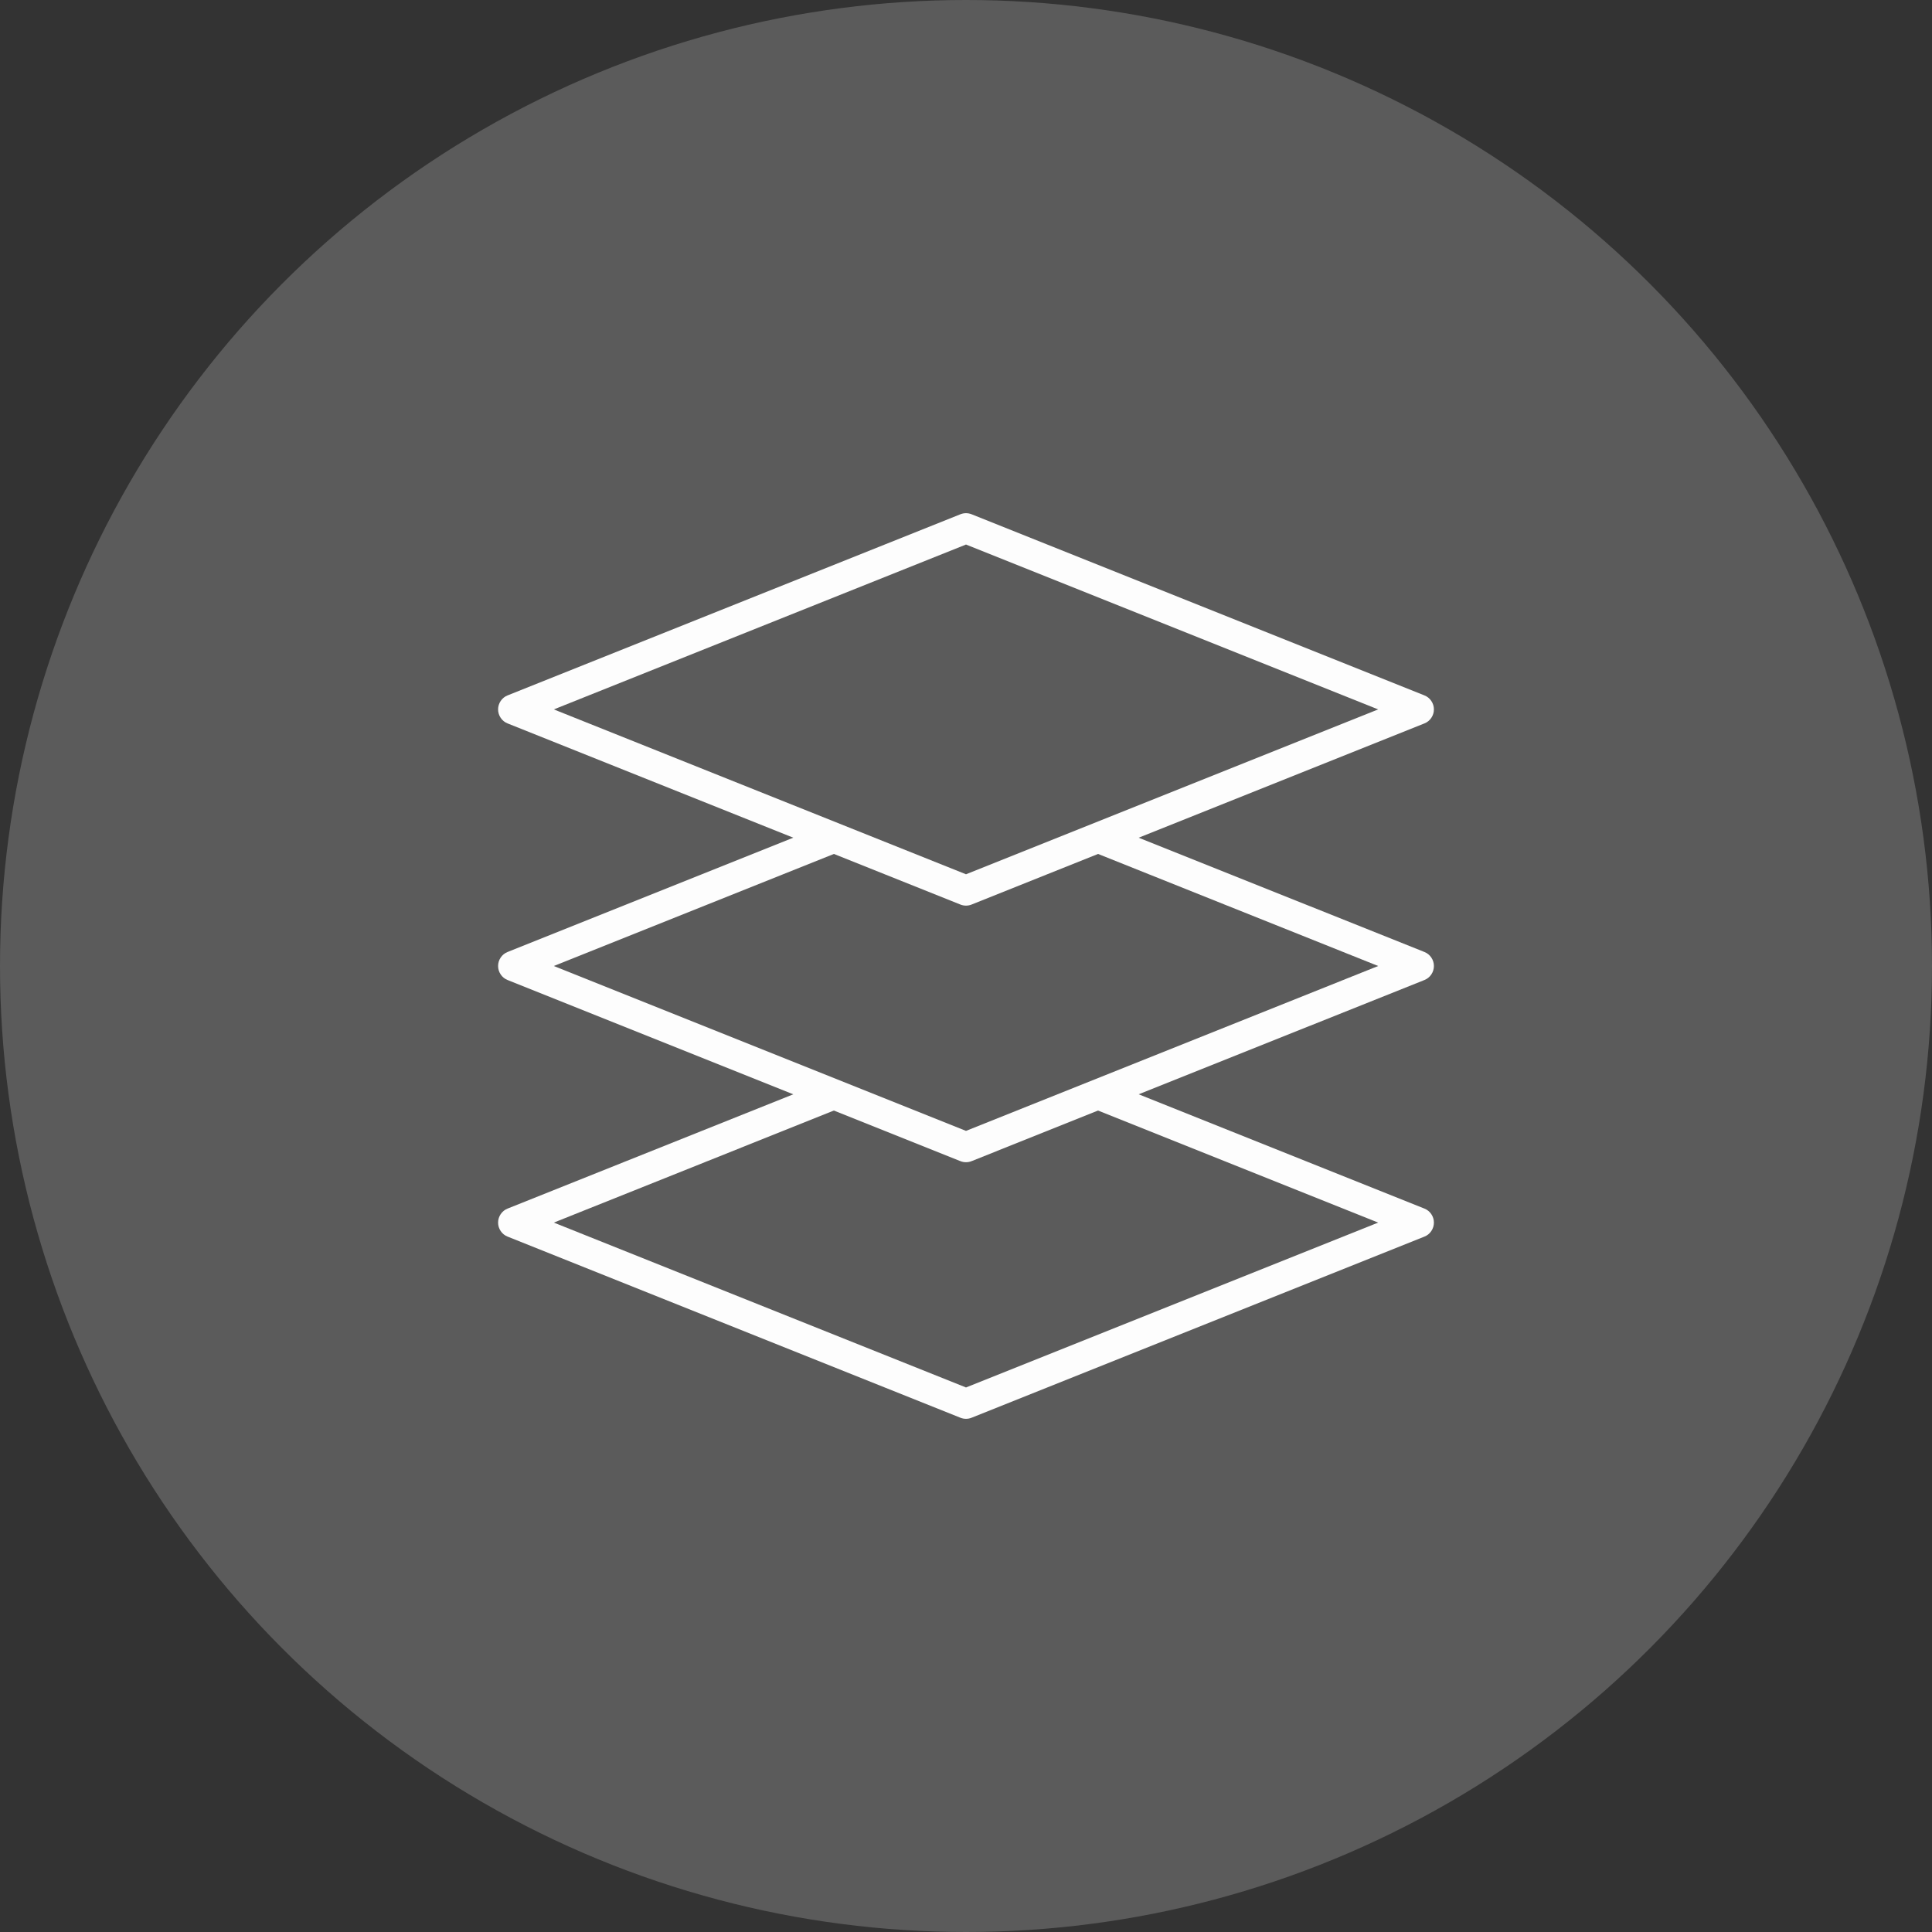 <svg width="32" height="32" viewBox="0 0 32 32" fill="none" xmlns="http://www.w3.org/2000/svg">
<rect x="0" y="0" width="32" height="32" fill="#333333" stroke="none"/>
<circle opacity="0.2" cx="16" cy="16" r="16" fill="#FDFDFD"/>
<path d="M23.75 16C23.75 15.95 23.735 15.901 23.707 15.86C23.679 15.818 23.639 15.786 23.593 15.768L18.86 13.875L23.593 11.982C23.639 11.964 23.679 11.932 23.707 11.89C23.735 11.849 23.75 11.8 23.75 11.75C23.75 11.7 23.735 11.651 23.707 11.61C23.679 11.568 23.639 11.536 23.593 11.518L16.093 8.518C16.033 8.494 15.967 8.494 15.907 8.518L8.407 11.518C8.361 11.536 8.321 11.568 8.293 11.61C8.265 11.651 8.25 11.7 8.25 11.75C8.25 11.8 8.265 11.849 8.293 11.89C8.321 11.932 8.361 11.964 8.407 11.982L13.139 13.875L8.407 15.768C8.361 15.786 8.321 15.818 8.293 15.86C8.265 15.901 8.25 15.95 8.25 16C8.25 16.05 8.265 16.099 8.293 16.14C8.321 16.182 8.361 16.214 8.407 16.232L13.139 18.125L8.407 20.018C8.361 20.036 8.321 20.068 8.293 20.11C8.265 20.151 8.25 20.2 8.25 20.25C8.25 20.3 8.265 20.349 8.293 20.39C8.321 20.432 8.361 20.464 8.407 20.482L15.907 23.482C15.967 23.506 16.033 23.506 16.093 23.482L23.593 20.482C23.639 20.464 23.679 20.432 23.707 20.39C23.735 20.349 23.75 20.3 23.75 20.25C23.75 20.2 23.735 20.151 23.707 20.11C23.679 20.068 23.639 20.036 23.593 20.018L18.86 18.125L23.593 16.232C23.639 16.214 23.679 16.182 23.707 16.14C23.735 16.099 23.75 16.05 23.75 16ZM9.173 11.75L16 9.019L22.827 11.75L16 14.481L9.173 11.75ZM22.827 20.25L16 22.981L9.173 20.25L13.812 18.394L15.907 19.232C15.967 19.256 16.033 19.256 16.093 19.232L18.187 18.394L22.827 20.25ZM16 18.731L9.173 16L13.812 14.144L15.907 14.982C15.967 15.006 16.033 15.006 16.093 14.982L18.187 14.144L22.827 16L16 18.731Z" fill="#FDFDFD"/>
</svg>
